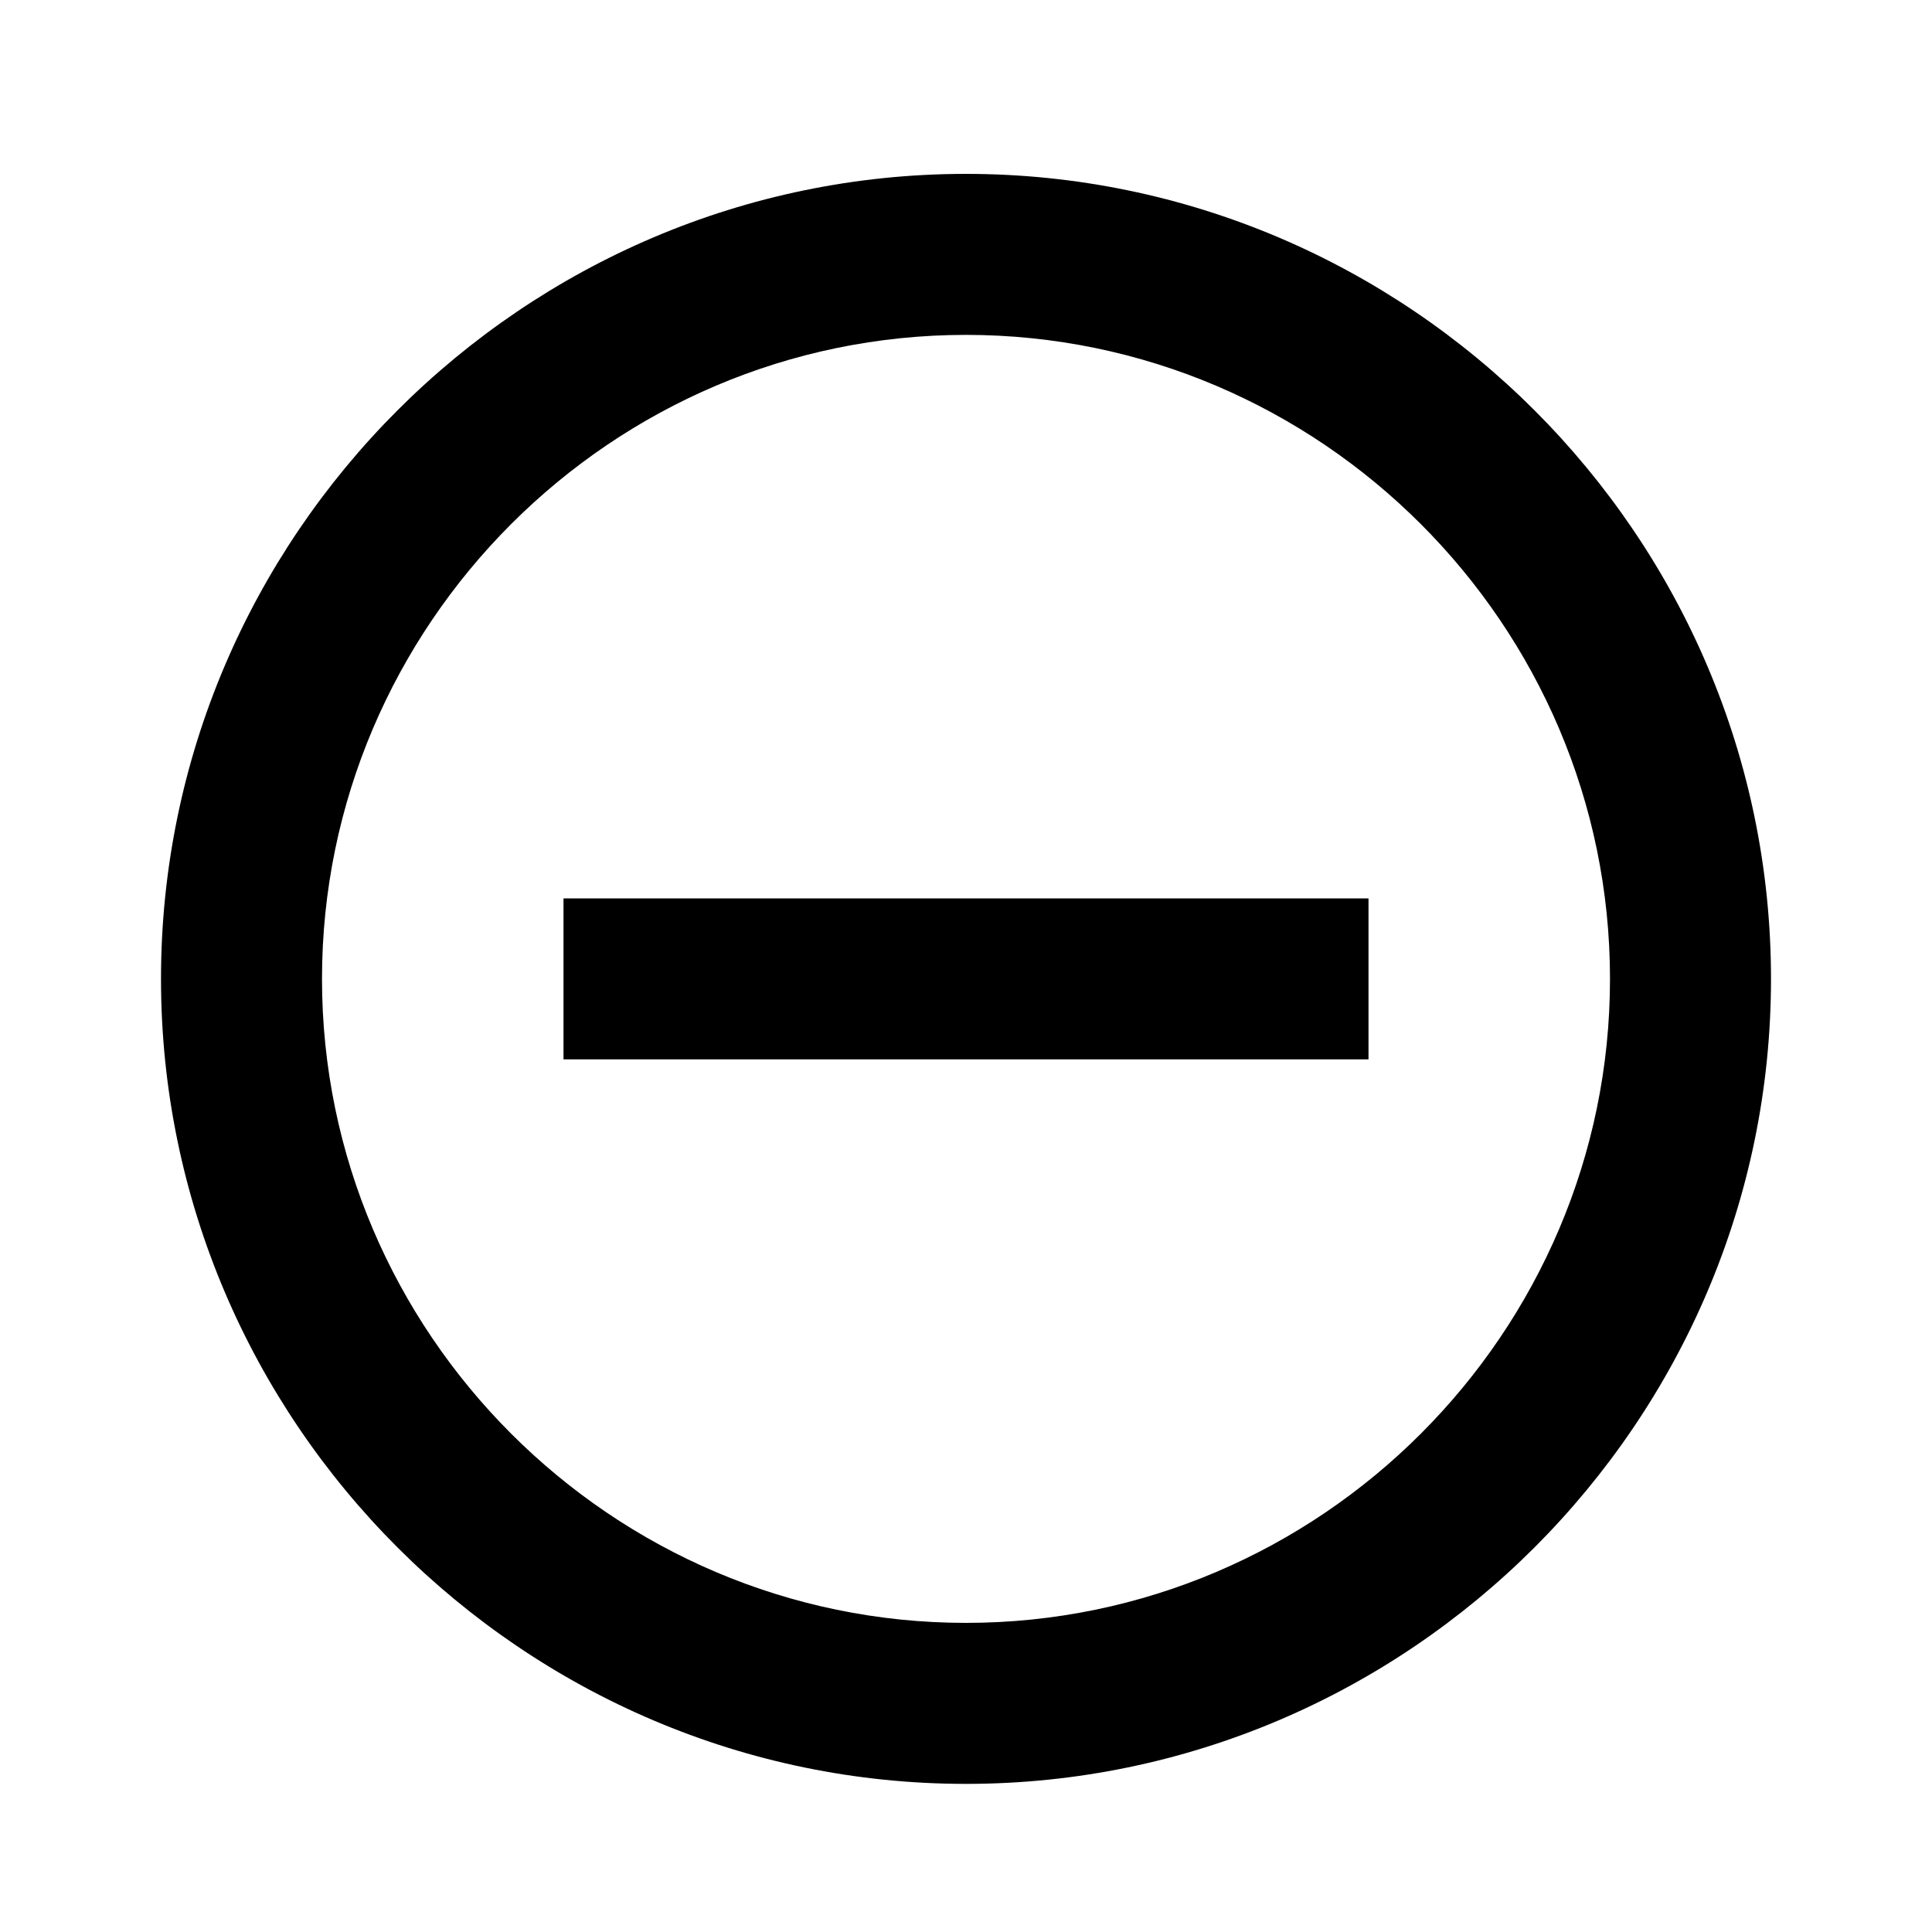 <svg xmlns="http://www.w3.org/2000/svg" viewBox="0 0 1024 1024"><path d="M298.667 476.16v85.333h426.667V476.16H298.667zM512 92.16c-234.667 0-426.667 192-426.667 426.667s192 426.667 426.667 426.667 426.667-192 426.667-426.667S746.667 92.16 512 92.16zm0 768c-187.733 0-341.333-153.6-341.333-341.333S324.267 177.494 512 177.494s341.333 153.6 341.333 341.333c0 187.733-153.6 341.333-341.333 341.333z"/></svg>